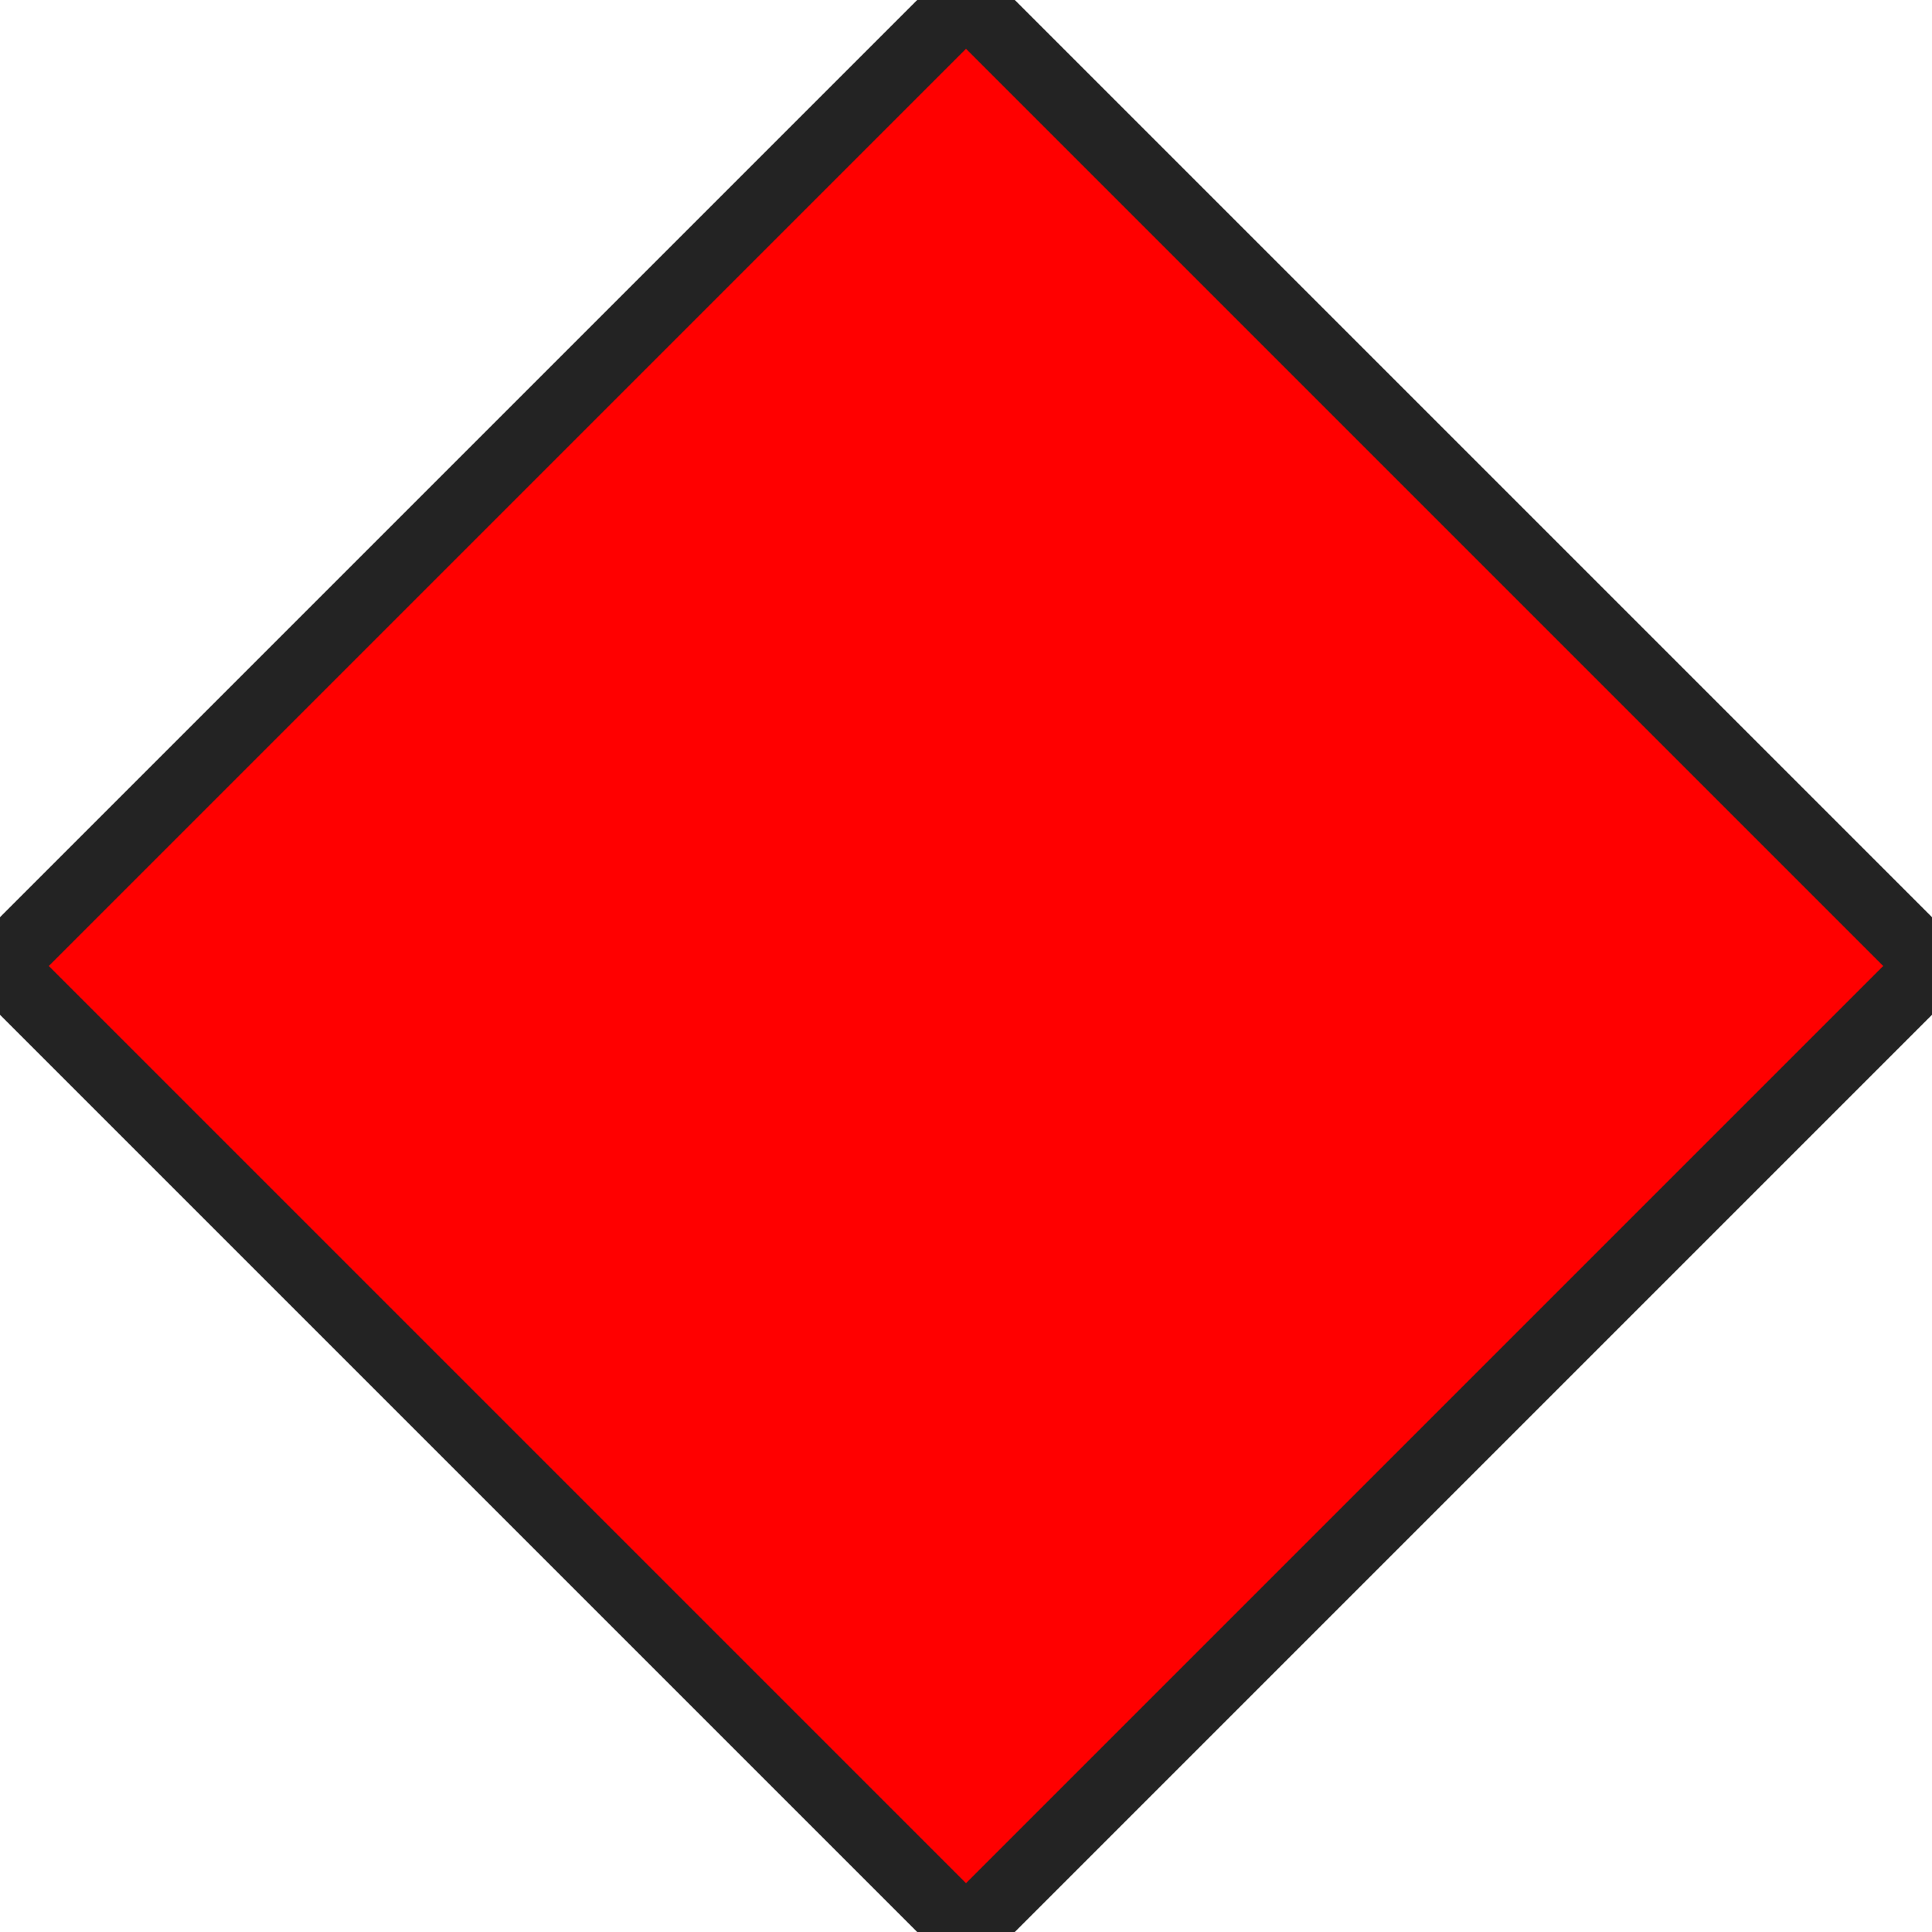 <svg xmlns="http://www.w3.org/2000/svg" width="14" height="14" viewBox="-7 -7 14 14">
  <polygon points="0,-7 7,0 0,7 -7,0" 
           fill="#ff0000" 
           stroke="#232323" 
           stroke-width="0.5"/>
</svg>